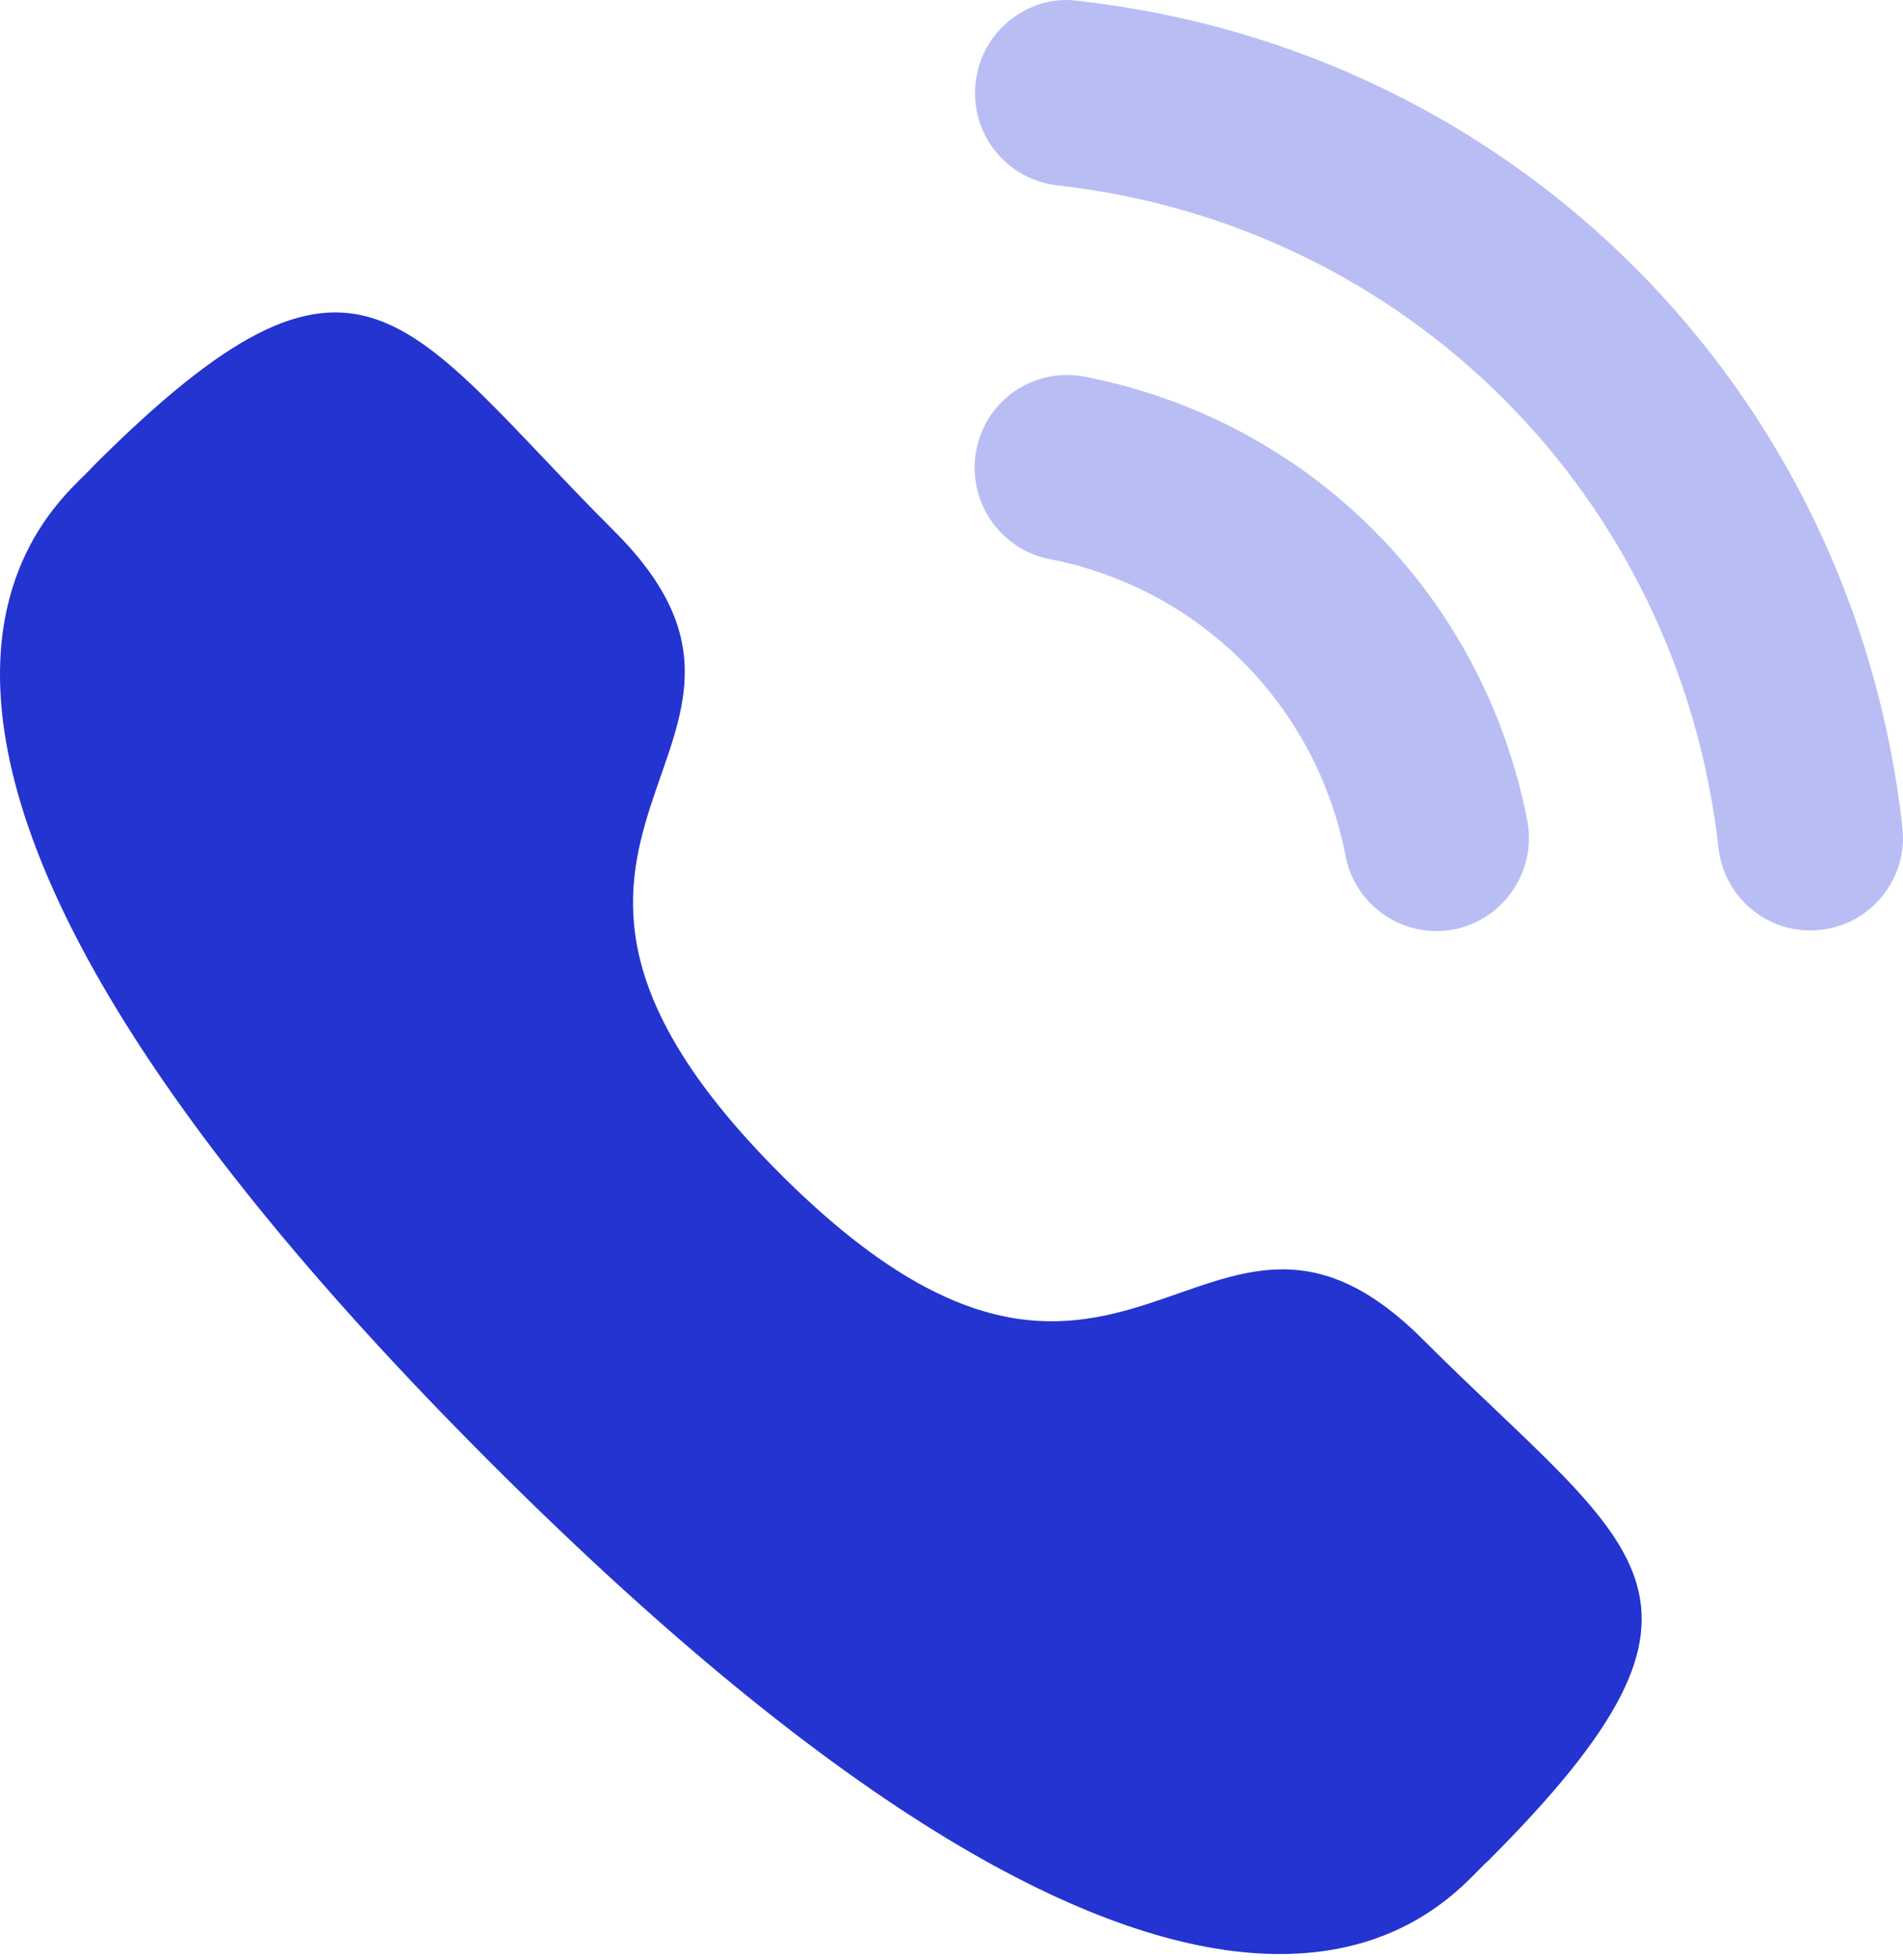 <svg width="67" height="69" viewBox="0 0 67 69" fill="none" xmlns="http://www.w3.org/2000/svg">
<path opacity="0.4" d="M38.189 13.262C36.38 12.928 34.718 14.082 34.374 15.848C34.03 17.614 35.188 19.338 36.947 19.683C42.246 20.716 46.337 24.817 47.374 30.134V30.137C47.669 31.668 49.016 32.781 50.568 32.781C50.776 32.781 50.984 32.761 51.196 32.724C52.956 32.37 54.114 30.65 53.769 28.881C52.221 20.94 46.11 14.807 38.189 13.262Z" fill="#4E5DE3"/>
<path opacity="0.4" d="M37.952 0.03C37.105 -0.091 36.253 0.159 35.576 0.698C34.88 1.245 34.444 2.035 34.35 2.92C34.149 4.709 35.44 6.326 37.226 6.527C49.544 7.902 59.119 17.498 60.504 29.855C60.689 31.511 62.078 32.76 63.736 32.76C63.861 32.76 63.982 32.752 64.107 32.737C64.973 32.642 65.745 32.213 66.29 31.529C66.831 30.846 67.077 29.995 66.979 29.126C65.253 13.708 53.321 1.743 37.952 0.03Z" fill="#4E5DE3"/>
<path fill-rule="evenodd" clip-rule="evenodd" d="M27.476 41.337C39.611 53.469 42.364 39.434 50.09 47.155C57.539 54.602 61.821 56.094 52.383 65.529C51.201 66.479 43.69 77.909 17.293 51.52C-9.106 25.128 2.317 17.609 3.267 16.427C12.728 6.966 14.194 11.272 21.643 18.719C29.37 26.443 15.34 29.205 27.476 41.337Z" fill="#2334D0"/>
</svg>
